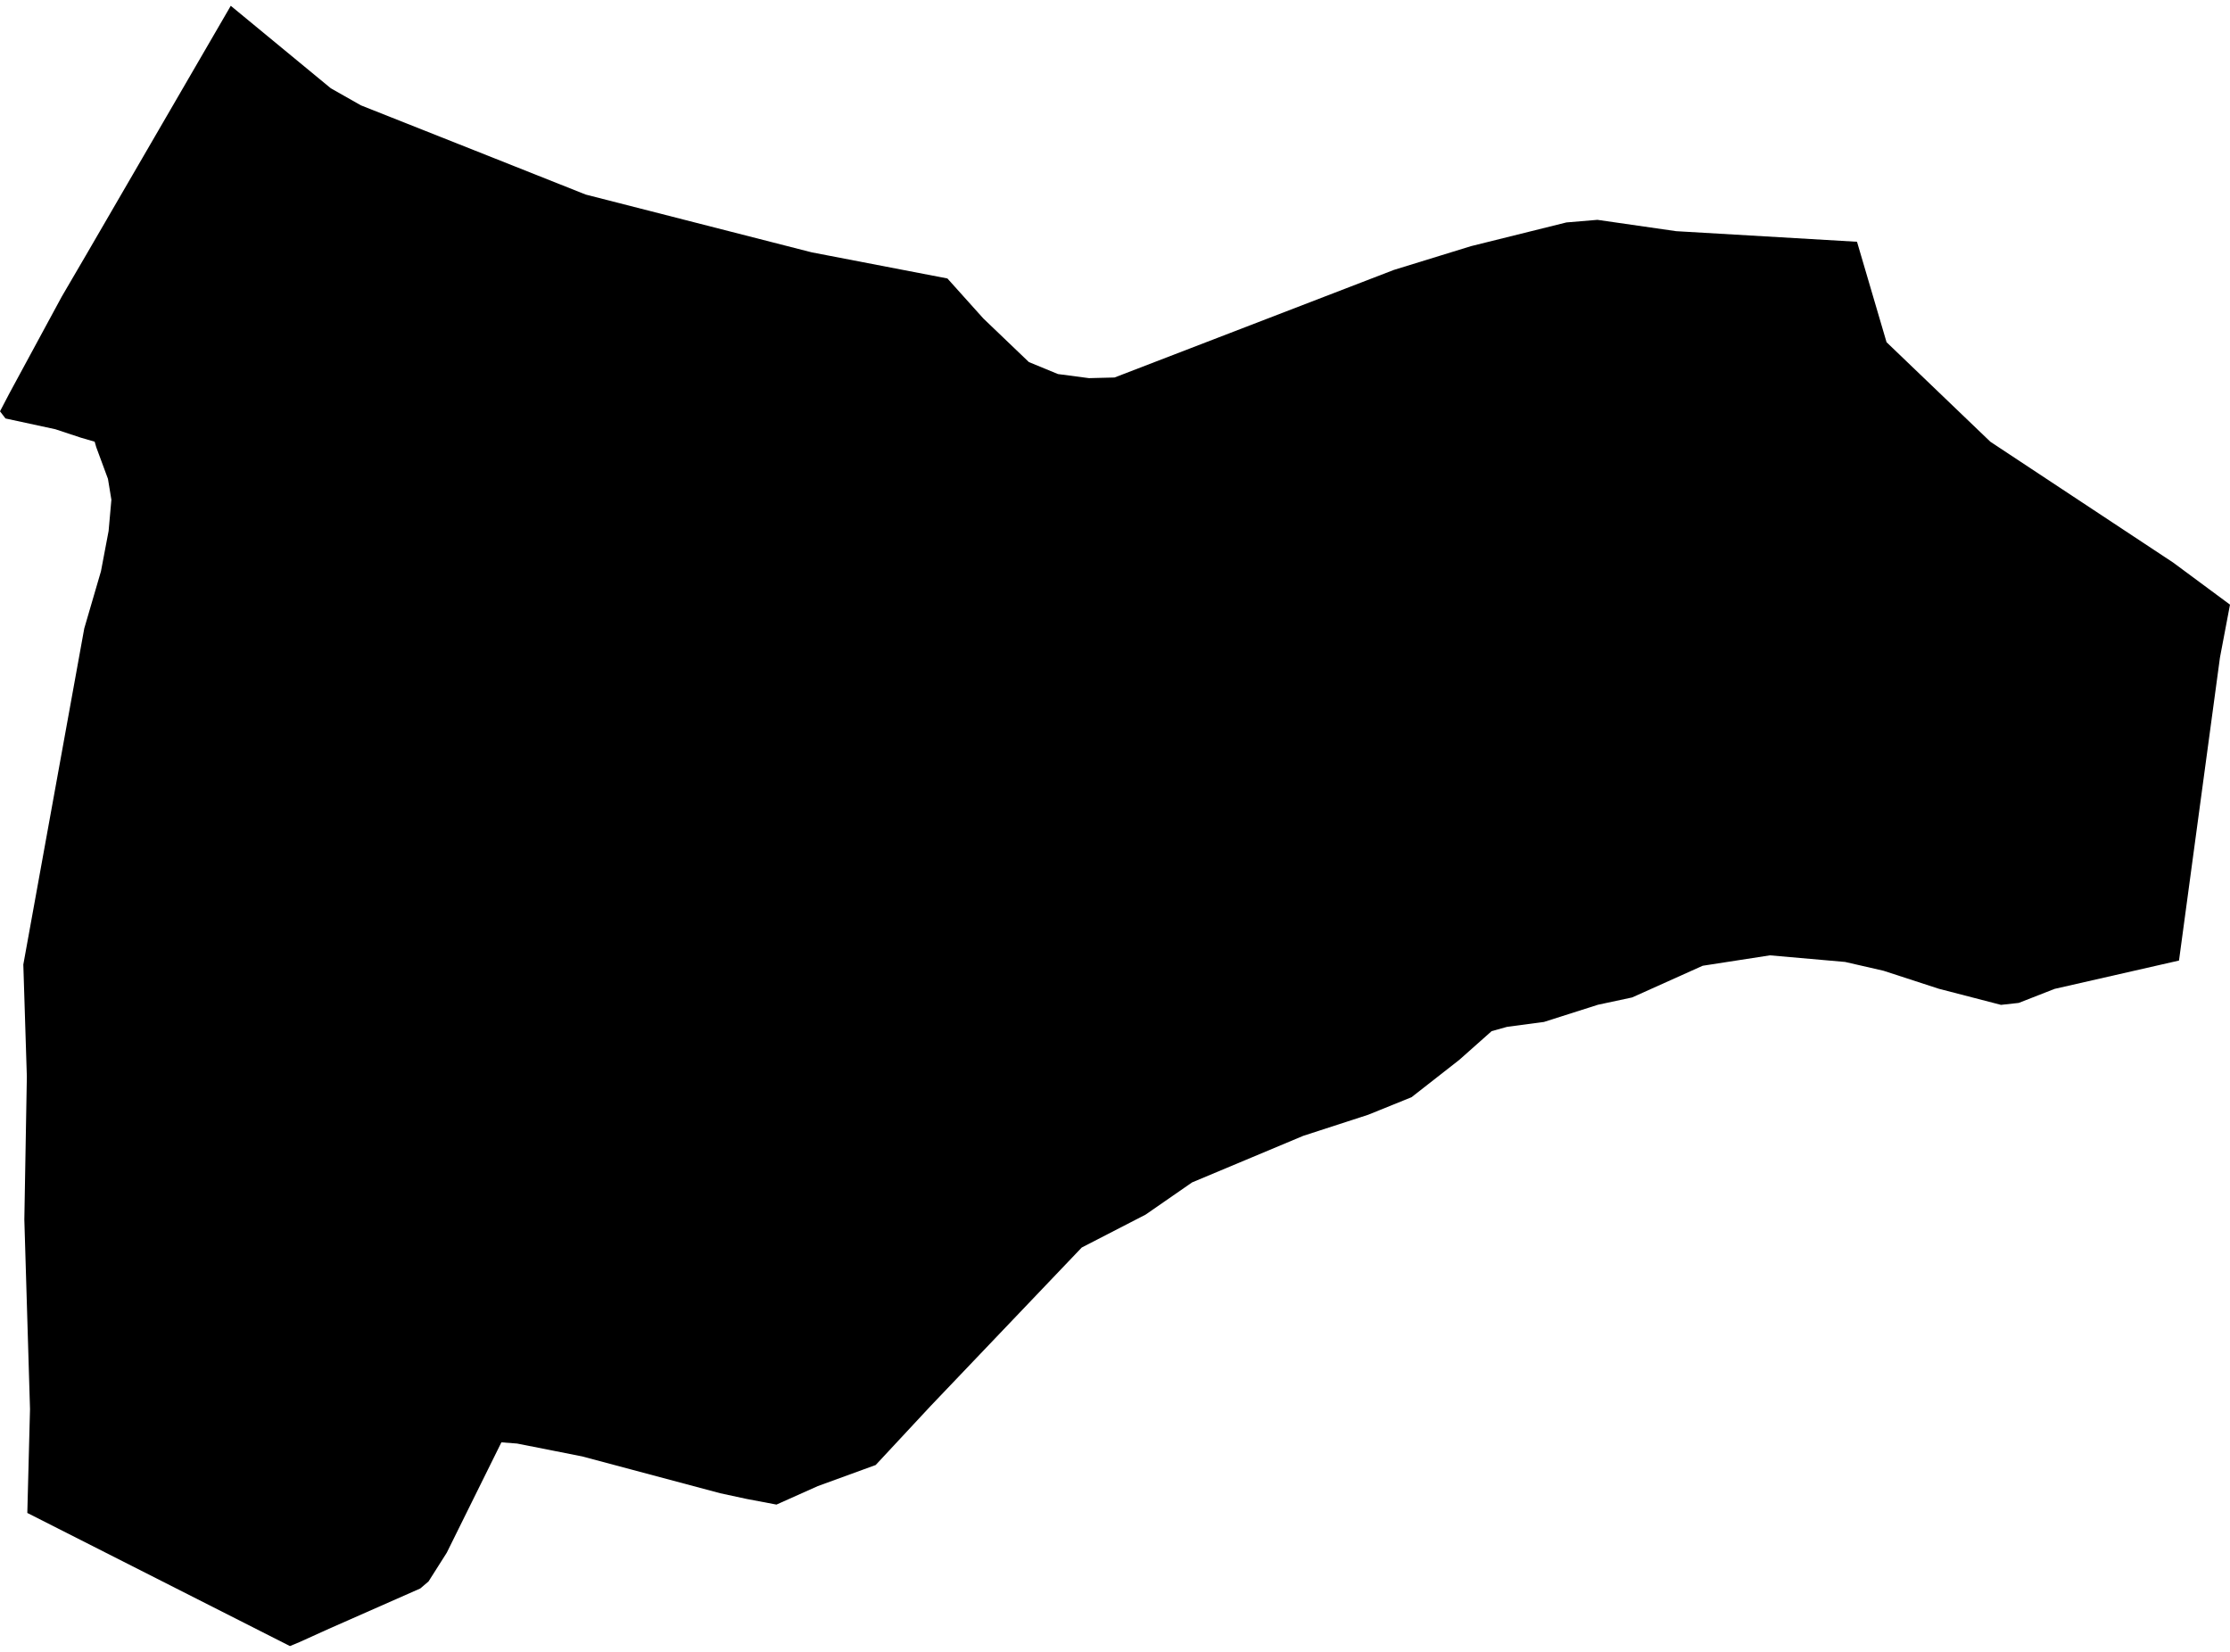 <?xml version='1.0'?>
<svg  baseProfile = 'tiny' width = '540' height = '400' stroke-linecap = 'round' stroke-linejoin = 'round' version='1.1' xmlns='http://www.w3.org/2000/svg'>
<path id='1930301001' title='1930301001'  d='M 527.65 232.597 497.527 239.458 488.844 242.855 484.547 243.328 469.519 239.436 456.111 235.072 446.798 232.935 428.599 231.337 412.311 233.857 395.237 241.528 386.936 243.305 373.865 247.467 364.912 248.659 361.2 249.694 353.371 256.646 341.808 265.689 331.302 269.941 315.577 275.047 288.672 286.318 277.401 294.124 261.946 302.088 225.345 340.467 212.05 354.752 198.034 359.858 188.024 364.335 180.78 362.963 174.413 361.591 141.029 352.682 125.214 349.555 121.412 349.263 118.15 355.854 108.184 375.988 103.775 382.94 101.773 384.649 79.637 394.413 72.483 397.652 70.211 398.597 6.614 366.36 7.266 341.209 5.894 295.317 6.501 260.717 5.647 233.564 20.404 152.173 24.453 138.315 26.298 128.574 26.973 121.016 26.141 115.954 23.306 108.283 22.924 106.956 19.594 105.988 13.408 103.941 1.327 101.331 0 99.599 2.295 95.212 14.96 71.816 20.809 61.806 55.881 1.403 80.109 21.38 87.42 25.519 118.173 37.712 141.839 47.115 196.572 61.108 229.417 67.43 238.123 77.125 249.146 87.676 256.187 90.578 263.701 91.568 269.888 91.411 337.534 65.36 356.228 59.601 379.309 53.864 386.823 53.234 405.877 55.979 449.678 58.544 456.831 82.862 481.982 106.978 526.232 136.223 540 146.414 537.57 159.214 527.65 232.597 Z' />
</svg>